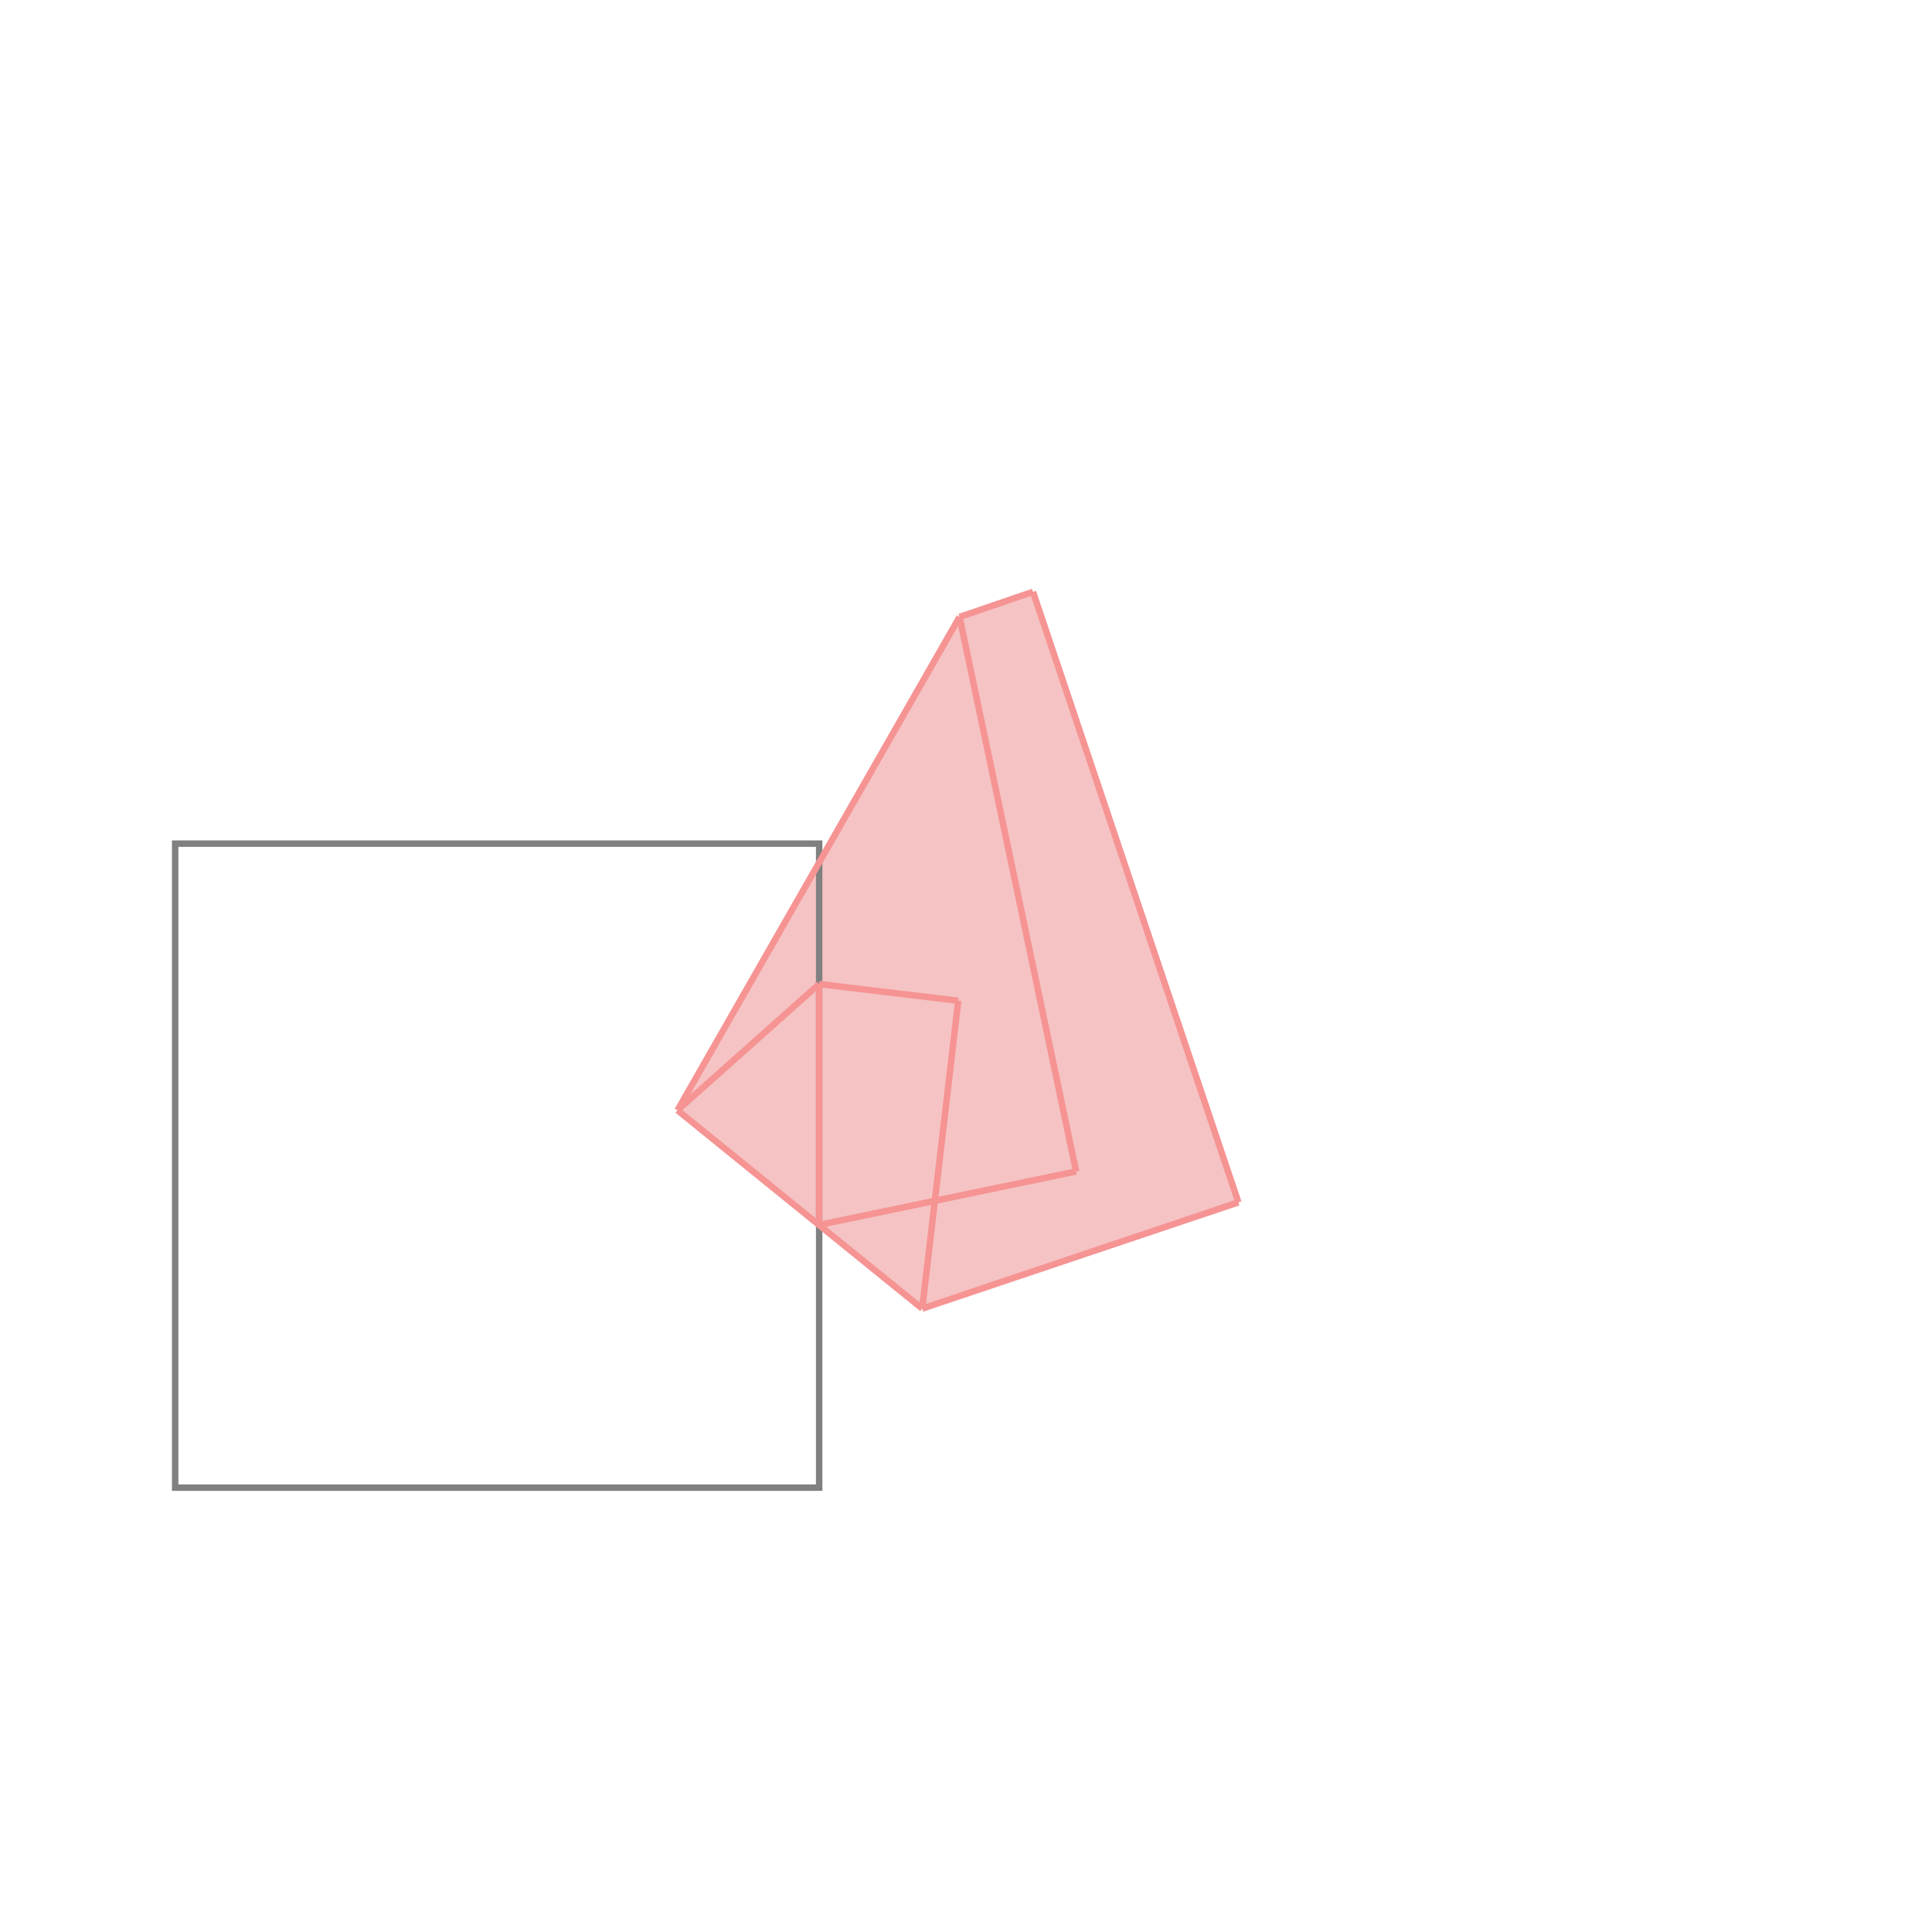 <svg xmlns="http://www.w3.org/2000/svg" viewBox="-1.5 -1.5 3 3">
<g transform="scale(1, -1)">
<path d="M-0.068 -0.532 L0.423 -0.367 L0.104 0.581 L-0.01 0.542 L-0.448 -0.224 z " fill="rgb(245,195,195)" />
<path d="M-1.228 -0.81 L-0.228 -0.81 L-0.228 0.19 L-1.228 0.19  z" fill="none" stroke="rgb(128,128,128)" stroke-width="0.01" />
<line x1="-0.448" y1="-0.224" x2="-0.01" y2="0.542" style="stroke:rgb(246,147,147);stroke-width:0.01" />
<line x1="-0.068" y1="-0.532" x2="-0.012" y2="-0.054" style="stroke:rgb(246,147,147);stroke-width:0.01" />
<line x1="-0.068" y1="-0.532" x2="0.423" y2="-0.367" style="stroke:rgb(246,147,147);stroke-width:0.01" />
<line x1="-0.448" y1="-0.224" x2="-0.228" y2="-0.028" style="stroke:rgb(246,147,147);stroke-width:0.01" />
<line x1="-0.228" y1="-0.402" x2="-0.228" y2="-0.028" style="stroke:rgb(246,147,147);stroke-width:0.01" />
<line x1="-0.228" y1="-0.402" x2="0.171" y2="-0.319" style="stroke:rgb(246,147,147);stroke-width:0.01" />
<line x1="0.171" y1="-0.319" x2="-0.01" y2="0.542" style="stroke:rgb(246,147,147);stroke-width:0.01" />
<line x1="0.423" y1="-0.367" x2="0.104" y2="0.581" style="stroke:rgb(246,147,147);stroke-width:0.01" />
<line x1="-0.068" y1="-0.532" x2="-0.448" y2="-0.224" style="stroke:rgb(246,147,147);stroke-width:0.01" />
<line x1="-0.01" y1="0.542" x2="0.104" y2="0.581" style="stroke:rgb(246,147,147);stroke-width:0.01" />
<line x1="-0.012" y1="-0.054" x2="-0.228" y2="-0.028" style="stroke:rgb(246,147,147);stroke-width:0.01" />
</g>
</svg>
